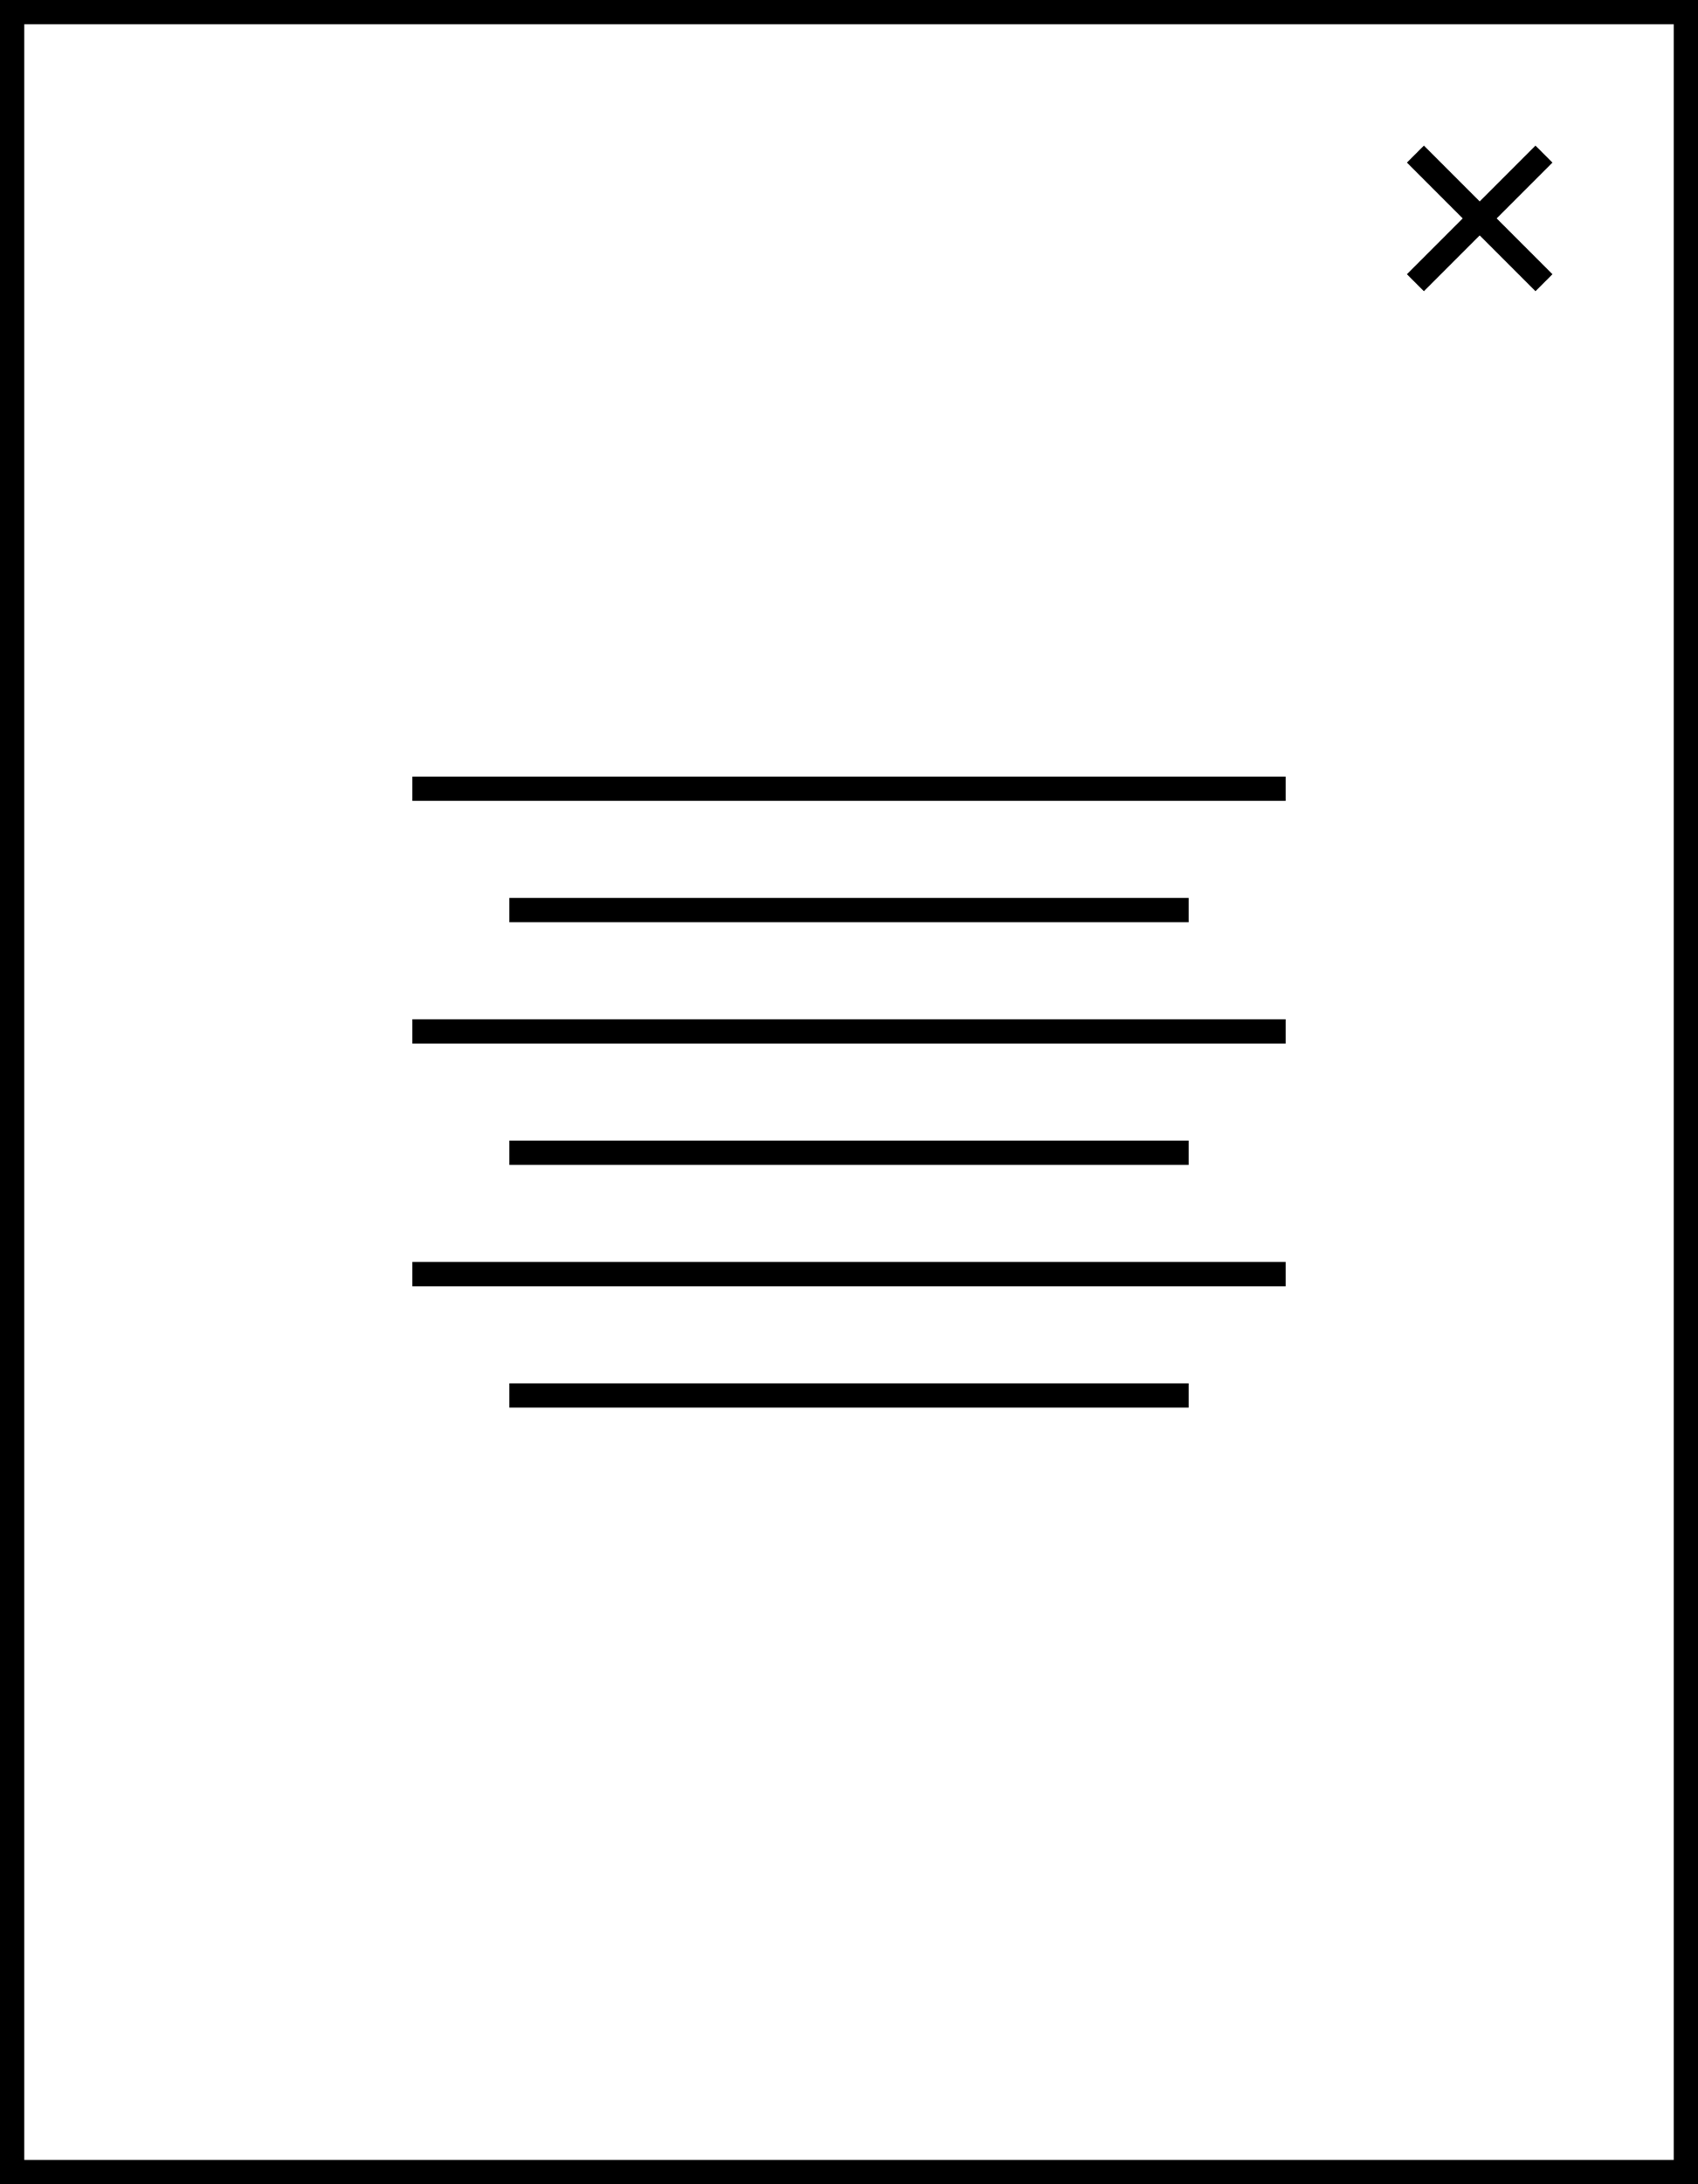 <?xml version="1.0" encoding="utf-8"?>
<!-- Generator: Adobe Illustrator 21.0.2, SVG Export Plug-In . SVG Version: 6.00 Build 0)  -->
<svg version="1.1" id="Layer_1" xmlns="http://www.w3.org/2000/svg" xmlns:xlink="http://www.w3.org/1999/xlink" x="0px" y="0px"
	 viewBox="0 0 70 90" style="enable-background:new 0 0 70 90;" xml:space="preserve">
<style type="text/css">
	.st0{fill-rule:evenodd;clip-rule:evenodd;}
</style>
<g>
	<path class="st0" d="M0,0v90h70V0H0z M69,89H1V1h68V89z"/>
	<rect x="21" y="37" class="st0" width="28" height="1"/>
	<rect x="21" y="57" class="st0" width="28" height="1"/>
	<rect x="17" y="32" class="st0" width="36" height="1"/>
	<rect x="17" y="42" class="st0" width="36" height="1"/>
	<rect x="17" y="52" class="st0" width="36" height="1"/>
	<rect x="21" y="47" class="st0" width="28" height="1"/>
	<polygon class="st0" points="58.7,12 61,9.7 63.3,12 64,11.3 61.7,9 64,6.7 63.3,6 61,8.3 58.7,6 58,6.7 60.3,9 58,11.3 	"/>
</g>
</svg>
